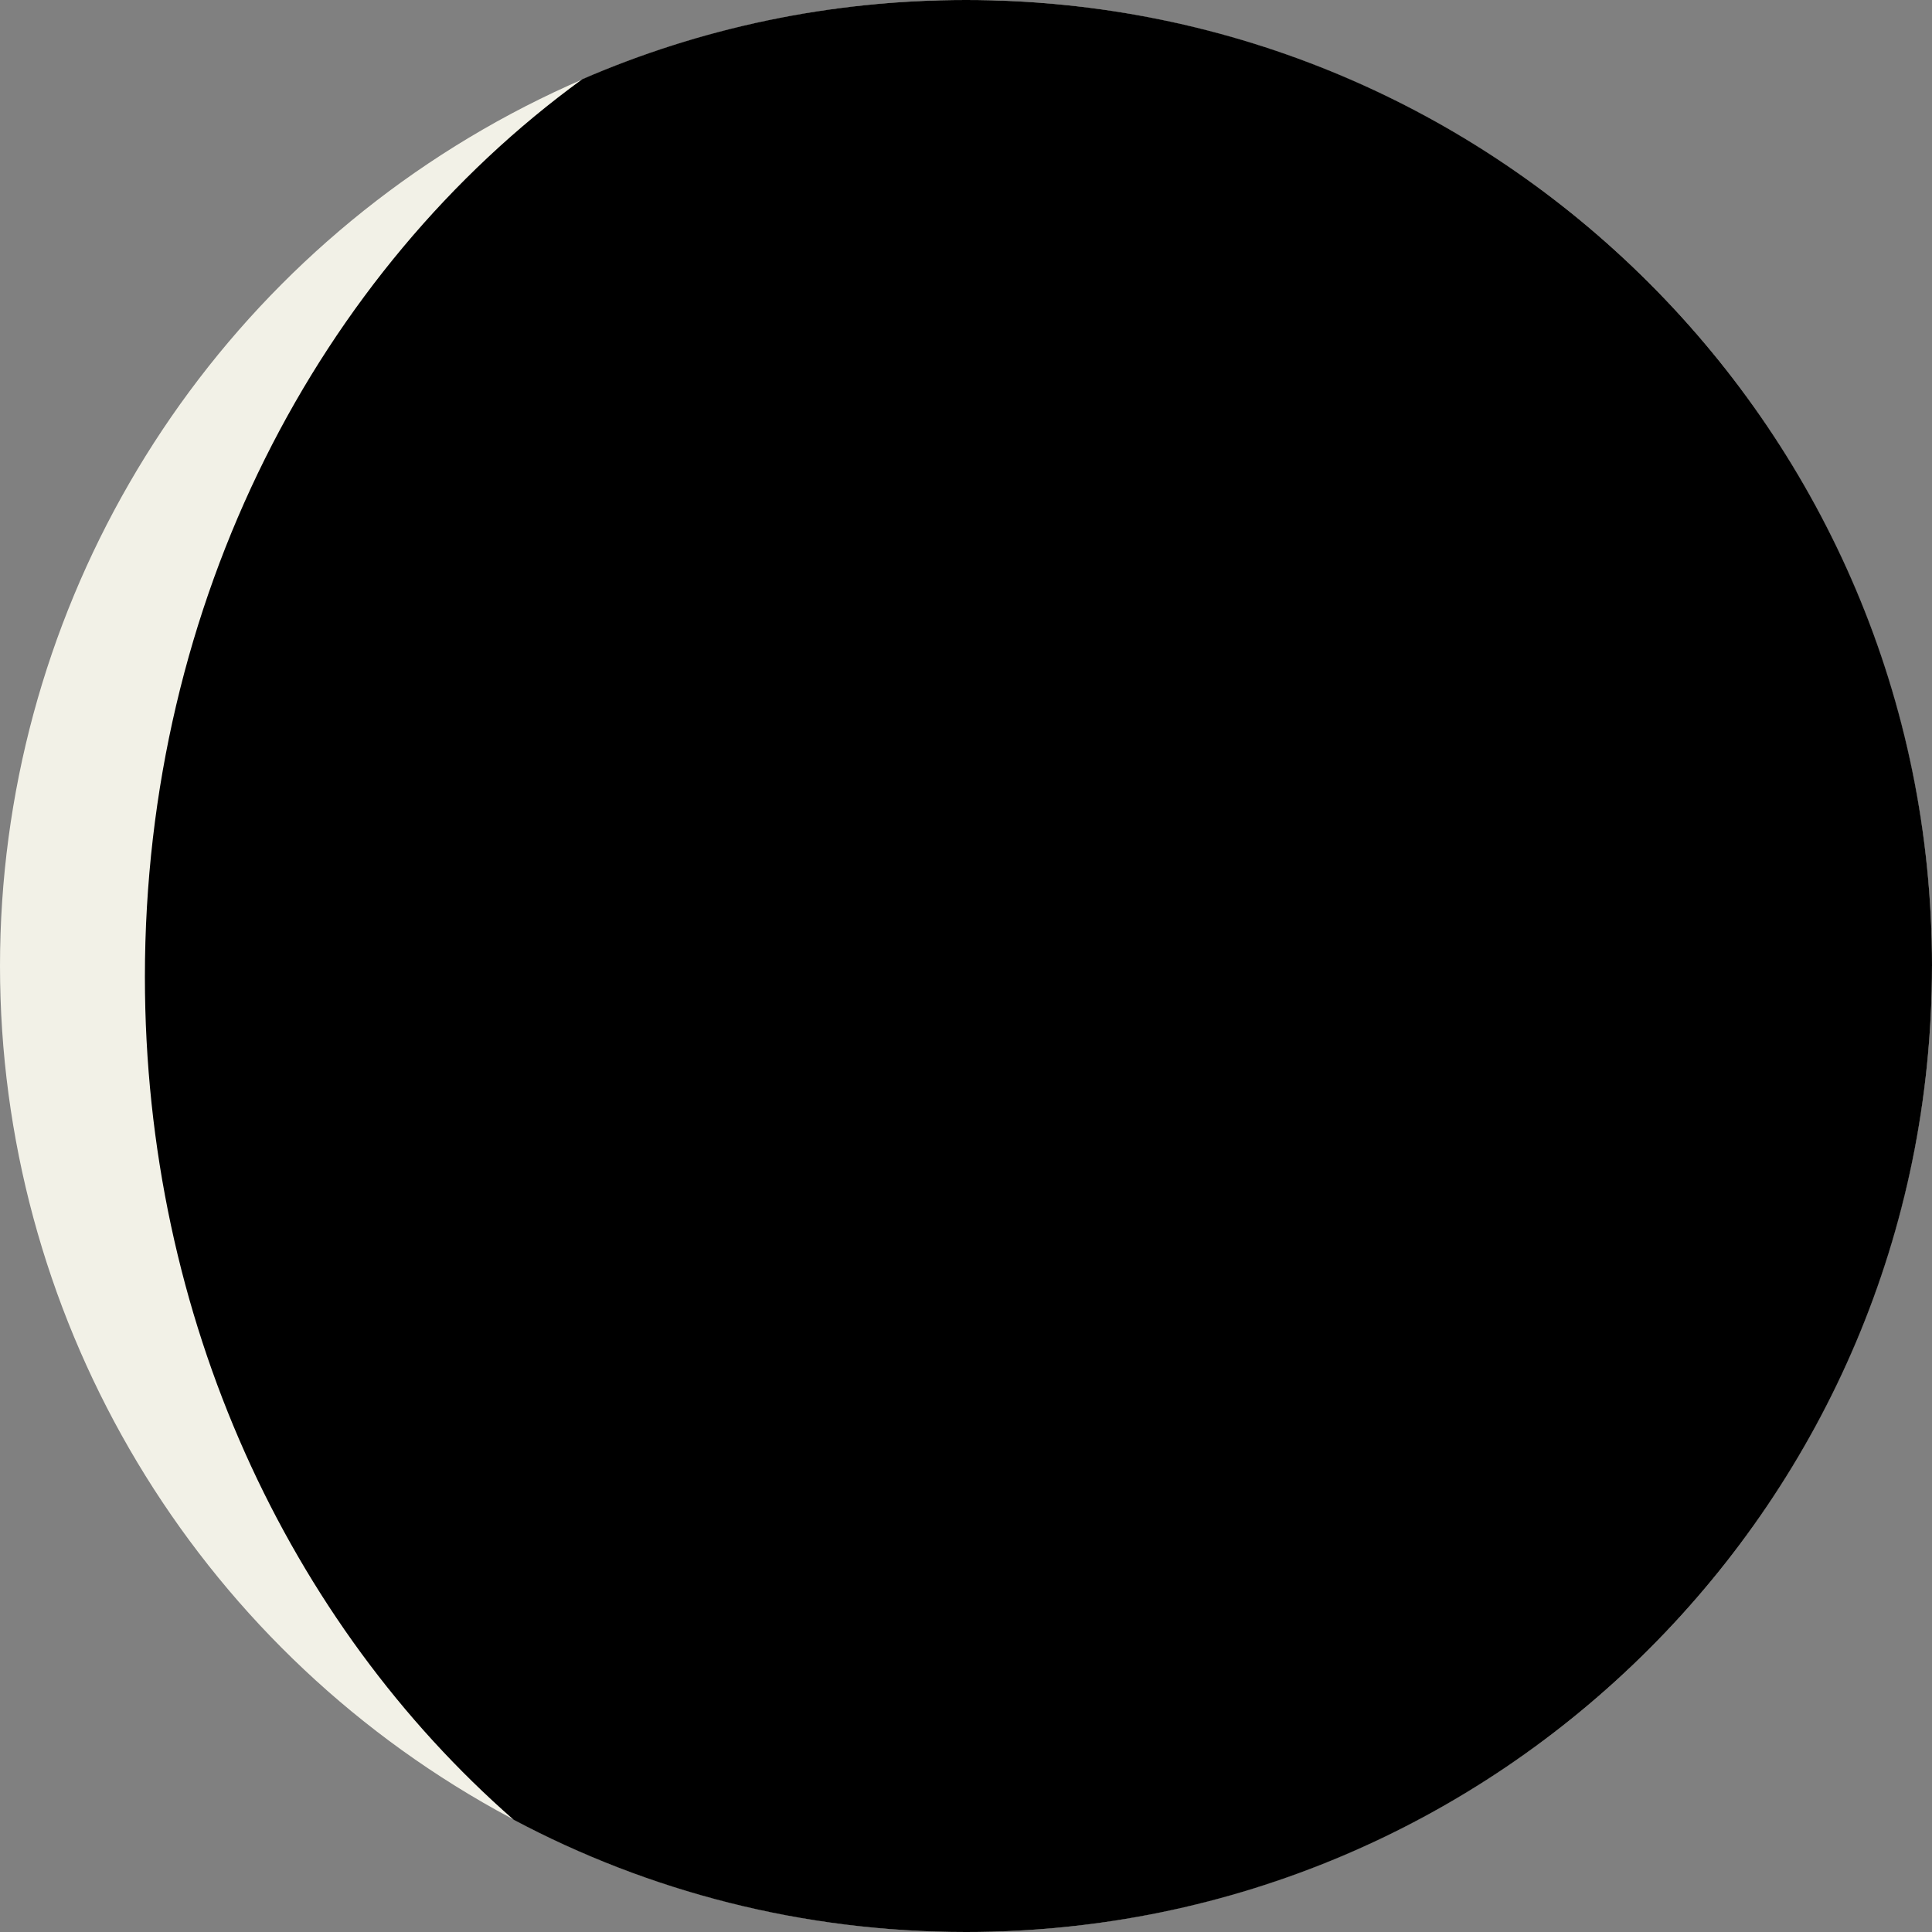 <?xml version="1.0" encoding="UTF-8"?>
<svg id="Layer_2" data-name="Layer 2" xmlns="http://www.w3.org/2000/svg" viewBox="0 0 706.67 706.67">
  <rect x="0" y="0" width="706.67" height="706.67" fill="#808080" stroke="none"/>
  <defs>
    <style>
      .cls-1 {
        fill: #f2f1e7;
      }
    </style>
  </defs>
  <g id="Layer_1-2" data-name="Layer 1">
    <g>
      <circle class="cls-1" cx="353.33" cy="353.33" r="353.33"/>
      <path d="M706.67,353.33C706.67,158.19,548.47,0,353.33,0c-49.86,0-97.31,10.33-140.33,28.97C116.65,99.02,53,219.92,53,357.32c0,125.07,52.74,236.47,134.88,308.29,49.36,26.21,105.67,41.06,165.45,41.06,195.14,0,353.33-158.19,353.33-353.33Z"/>
    </g>
  </g>
</svg>